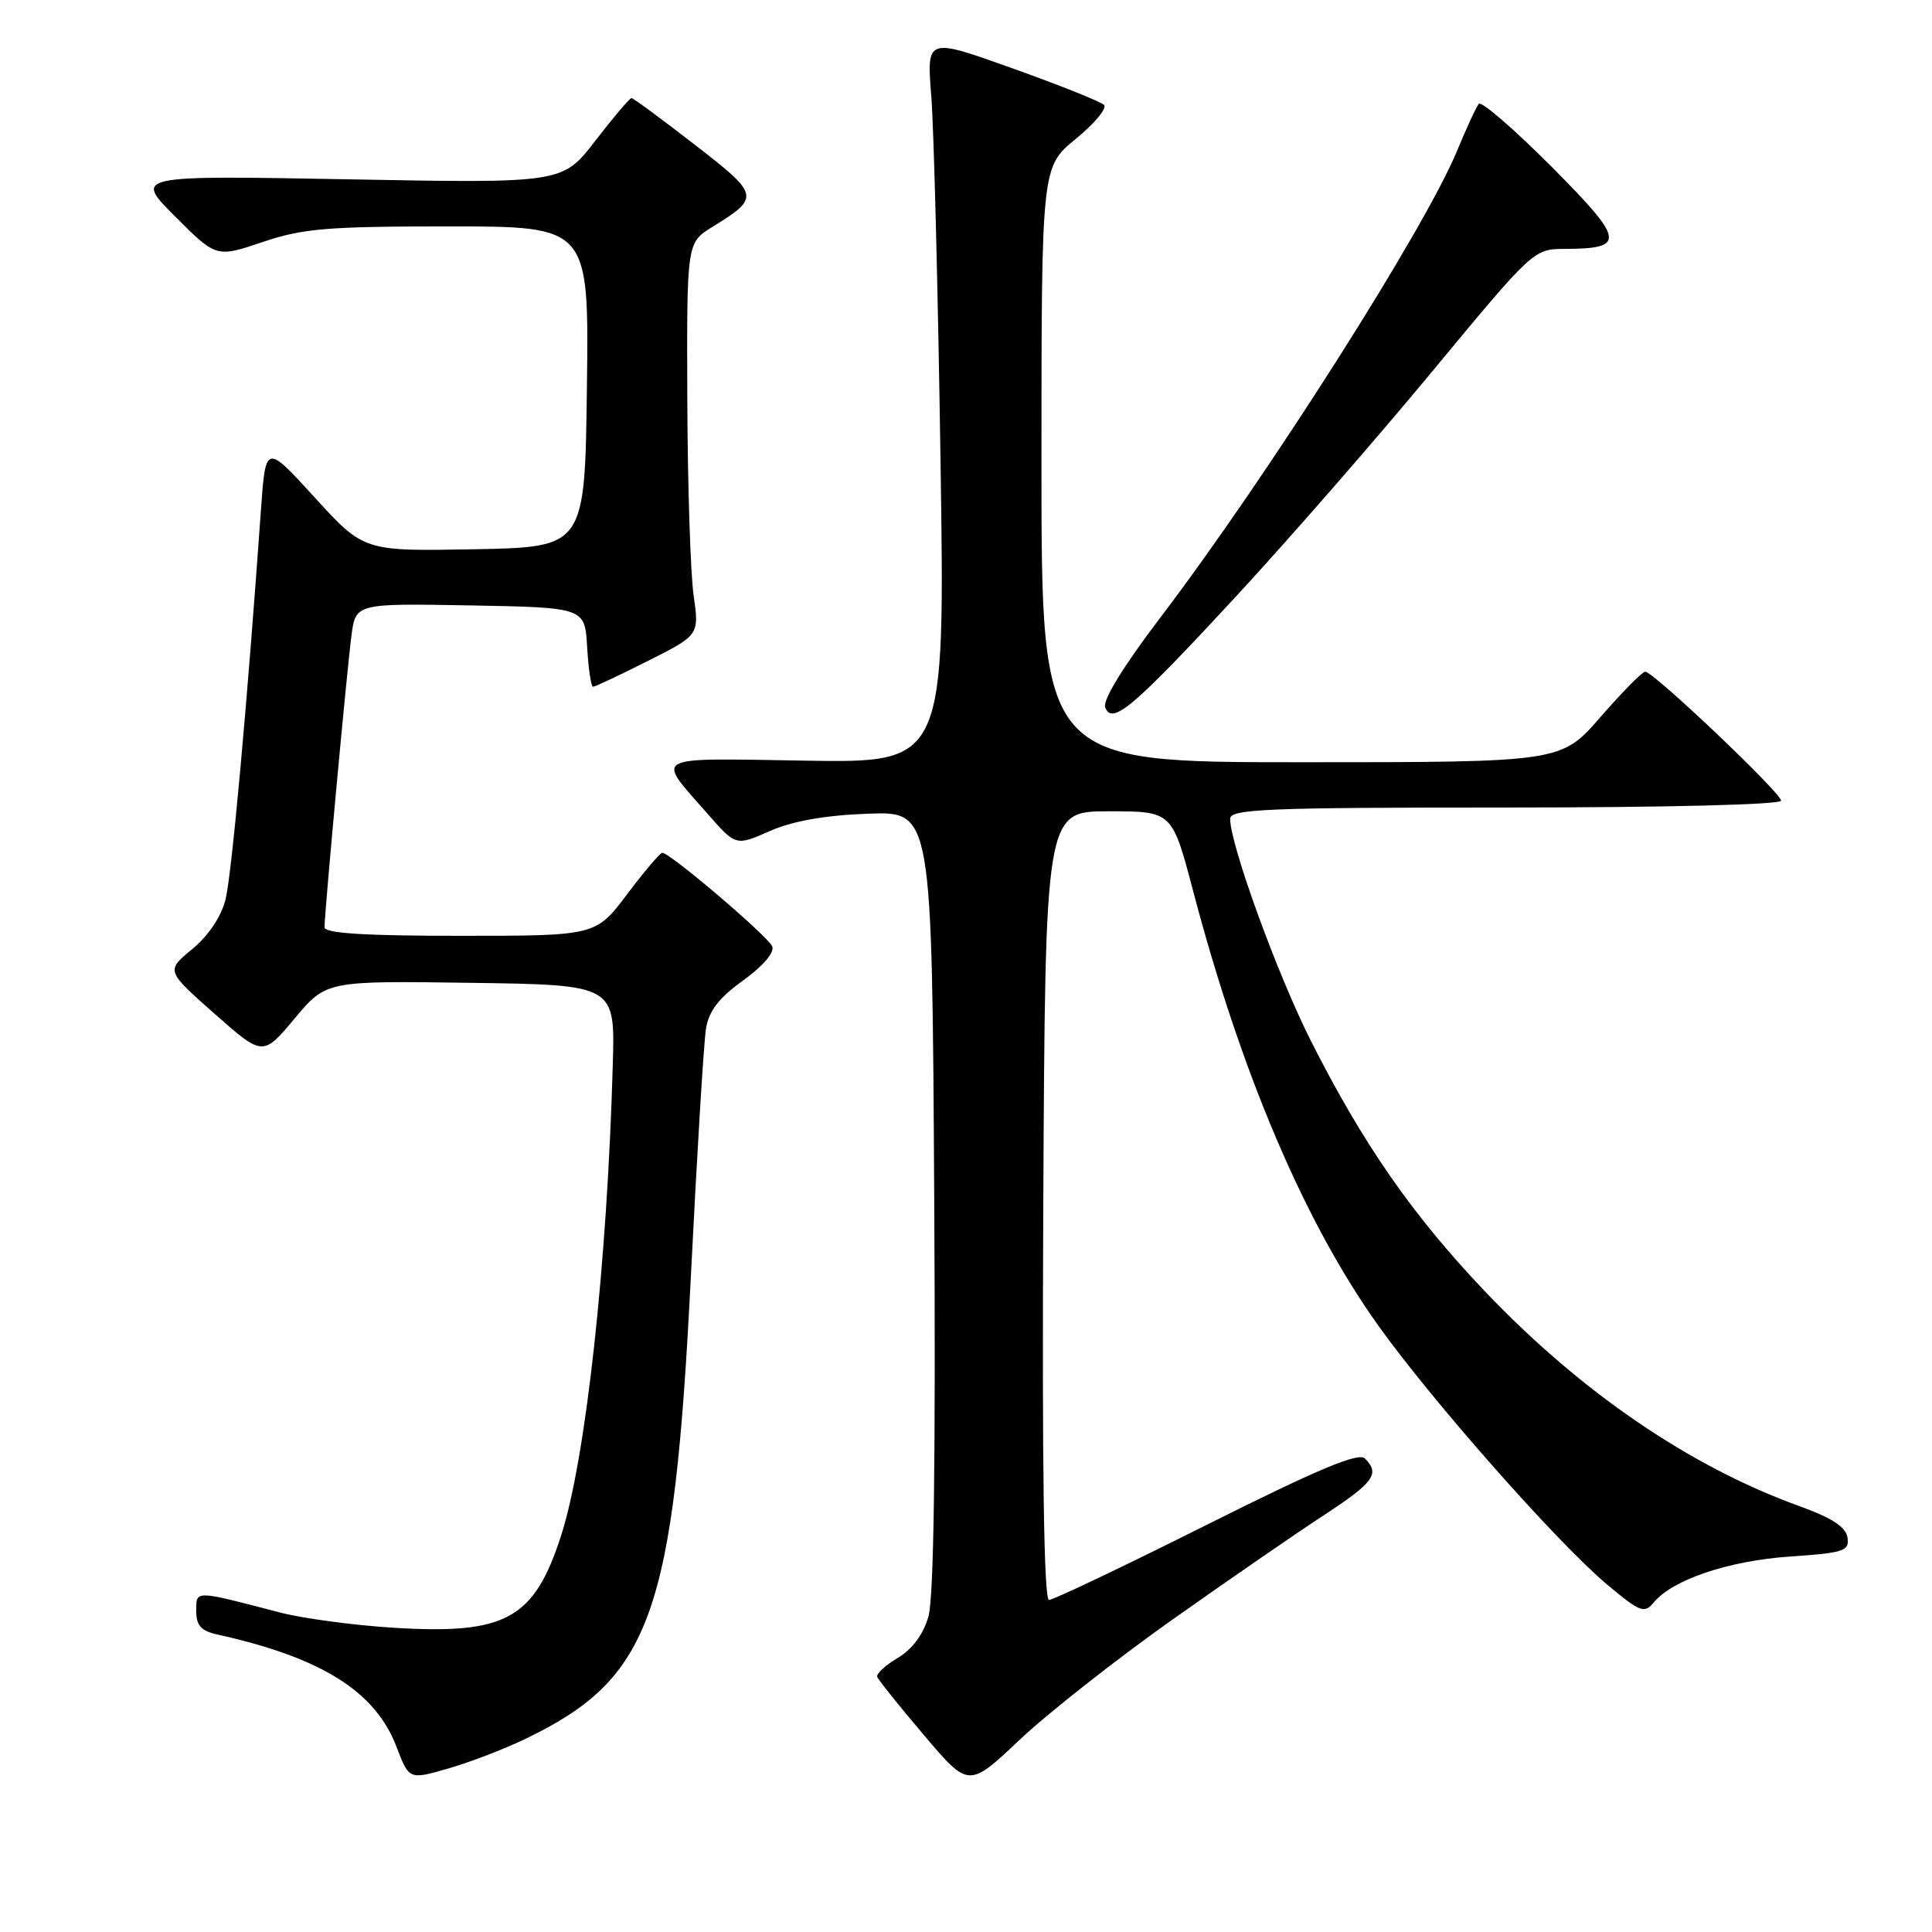 <?xml version="1.0" encoding="UTF-8" standalone="no"?>
<!DOCTYPE svg PUBLIC "-//W3C//DTD SVG 1.1//EN" "http://www.w3.org/Graphics/SVG/1.1/DTD/svg11.dtd" >
<svg xmlns="http://www.w3.org/2000/svg" xmlns:xlink="http://www.w3.org/1999/xlink" version="1.1" viewBox="0 0 256 256">
 <g >
 <path fill="currentColor"
d=" M 155.18 214.73 C 162.51 209.54 171.53 203.32 175.23 200.90 C 182.06 196.43 182.90 195.30 180.86 193.26 C 180.01 192.41 174.70 194.64 159.87 202.06 C 148.95 207.53 139.56 212.00 139.00 212.00 C 138.32 212.00 138.07 194.72 138.24 159.75 C 138.50 107.50 138.50 107.50 146.91 107.50 C 155.31 107.50 155.31 107.50 158.08 118.00 C 164.46 142.24 172.89 162.04 182.67 175.70 C 189.85 185.74 206.43 204.50 212.95 209.96 C 217.33 213.63 217.89 213.84 219.13 212.33 C 221.63 209.31 229.05 206.81 237.18 206.25 C 244.35 205.76 245.07 205.52 244.80 203.74 C 244.59 202.33 242.75 201.13 238.43 199.57 C 223.92 194.33 209.48 184.47 196.76 171.11 C 187.16 161.02 180.62 151.60 173.74 138.00 C 169.28 129.19 163.00 111.92 163.00 108.49 C 163.00 107.20 167.85 107.00 199.50 107.00 C 220.75 107.00 236.00 106.62 236.00 106.09 C 236.00 105.06 219.09 89.00 218.00 89.00 C 217.62 89.00 214.95 91.70 212.08 95.00 C 206.86 101.00 206.86 101.00 172.43 101.00 C 138.00 101.00 138.00 101.00 138.00 61.57 C 138.00 22.13 138.00 22.13 142.54 18.41 C 145.04 16.36 146.73 14.33 146.29 13.90 C 145.86 13.47 140.39 11.28 134.14 9.05 C 122.78 4.98 122.78 4.98 123.40 12.74 C 123.74 17.01 124.29 38.63 124.62 60.79 C 125.23 101.09 125.23 101.09 106.71 100.79 C 85.96 100.46 86.87 99.97 93.73 107.80 C 97.50 112.11 97.50 112.11 102.00 110.12 C 105.03 108.79 109.28 108.03 115.00 107.82 C 123.50 107.50 123.50 107.50 123.79 159.00 C 123.99 193.55 123.74 211.72 123.02 214.21 C 122.33 216.59 120.87 218.55 118.96 219.68 C 117.32 220.65 116.10 221.78 116.24 222.19 C 116.38 222.60 119.17 226.08 122.43 229.92 C 128.36 236.91 128.36 236.91 135.11 230.53 C 138.82 227.03 147.86 219.92 155.18 214.73 Z  M 69.50 230.47 C 86.31 222.40 89.29 214.10 91.55 169.00 C 92.36 152.78 93.26 138.05 93.55 136.28 C 93.94 133.94 95.26 132.22 98.46 129.92 C 101.06 128.05 102.64 126.22 102.33 125.42 C 101.83 124.11 88.79 113.00 87.76 113.00 C 87.47 113.00 85.37 115.47 83.09 118.50 C 78.94 124.00 78.94 124.00 60.97 124.00 C 48.31 124.00 43.00 123.67 43.00 122.87 C 43.00 120.95 45.97 88.74 46.57 84.22 C 47.13 79.95 47.13 79.95 62.32 80.22 C 77.50 80.50 77.50 80.50 77.80 85.75 C 77.97 88.64 78.32 91.00 78.58 91.00 C 78.84 91.00 82.11 89.46 85.86 87.57 C 92.66 84.15 92.66 84.15 91.90 78.82 C 91.49 75.90 91.11 64.20 91.07 52.83 C 91.00 32.16 91.00 32.16 94.39 30.07 C 100.76 26.13 100.70 25.87 92.04 19.16 C 87.68 15.77 83.91 13.00 83.67 13.00 C 83.44 13.00 81.28 15.54 78.89 18.64 C 74.54 24.29 74.54 24.29 46.15 23.76 C 17.76 23.24 17.76 23.24 23.21 28.69 C 28.66 34.14 28.66 34.14 34.80 32.07 C 40.13 30.27 43.38 30.00 59.49 30.00 C 78.04 30.00 78.04 30.00 77.77 51.25 C 77.50 72.50 77.50 72.50 62.85 72.78 C 48.21 73.05 48.21 73.05 41.70 65.92 C 35.20 58.79 35.20 58.79 34.57 67.65 C 32.77 93.18 30.70 115.92 29.88 119.20 C 29.30 121.48 27.62 123.99 25.47 125.76 C 21.99 128.63 21.99 128.63 28.41 134.31 C 34.83 139.98 34.83 139.98 39.03 134.97 C 43.22 129.96 43.22 129.96 62.36 130.23 C 81.50 130.50 81.50 130.50 81.20 141.00 C 80.45 167.63 77.62 193.35 74.34 203.50 C 70.76 214.57 67.03 216.61 52.07 215.68 C 46.81 215.35 40.02 214.44 37.00 213.64 C 25.71 210.69 26.00 210.69 26.00 213.46 C 26.00 215.38 26.65 216.10 28.75 216.57 C 42.57 219.62 49.73 224.10 52.54 231.46 C 54.21 235.83 54.21 235.83 59.35 234.35 C 62.18 233.54 66.75 231.79 69.50 230.47 Z  M 163.90 78.90 C 170.71 71.53 182.35 58.19 189.75 49.25 C 203.17 33.04 203.22 33.00 207.35 32.98 C 215.50 32.95 215.32 31.88 205.54 22.04 C 200.60 17.09 196.29 13.36 195.95 13.76 C 195.61 14.17 194.31 16.98 193.06 20.00 C 188.83 30.27 167.86 63.26 153.79 81.78 C 148.87 88.24 146.09 92.78 146.44 93.72 C 147.37 96.13 150.13 93.78 163.90 78.90 Z "/>
</g>
</svg>